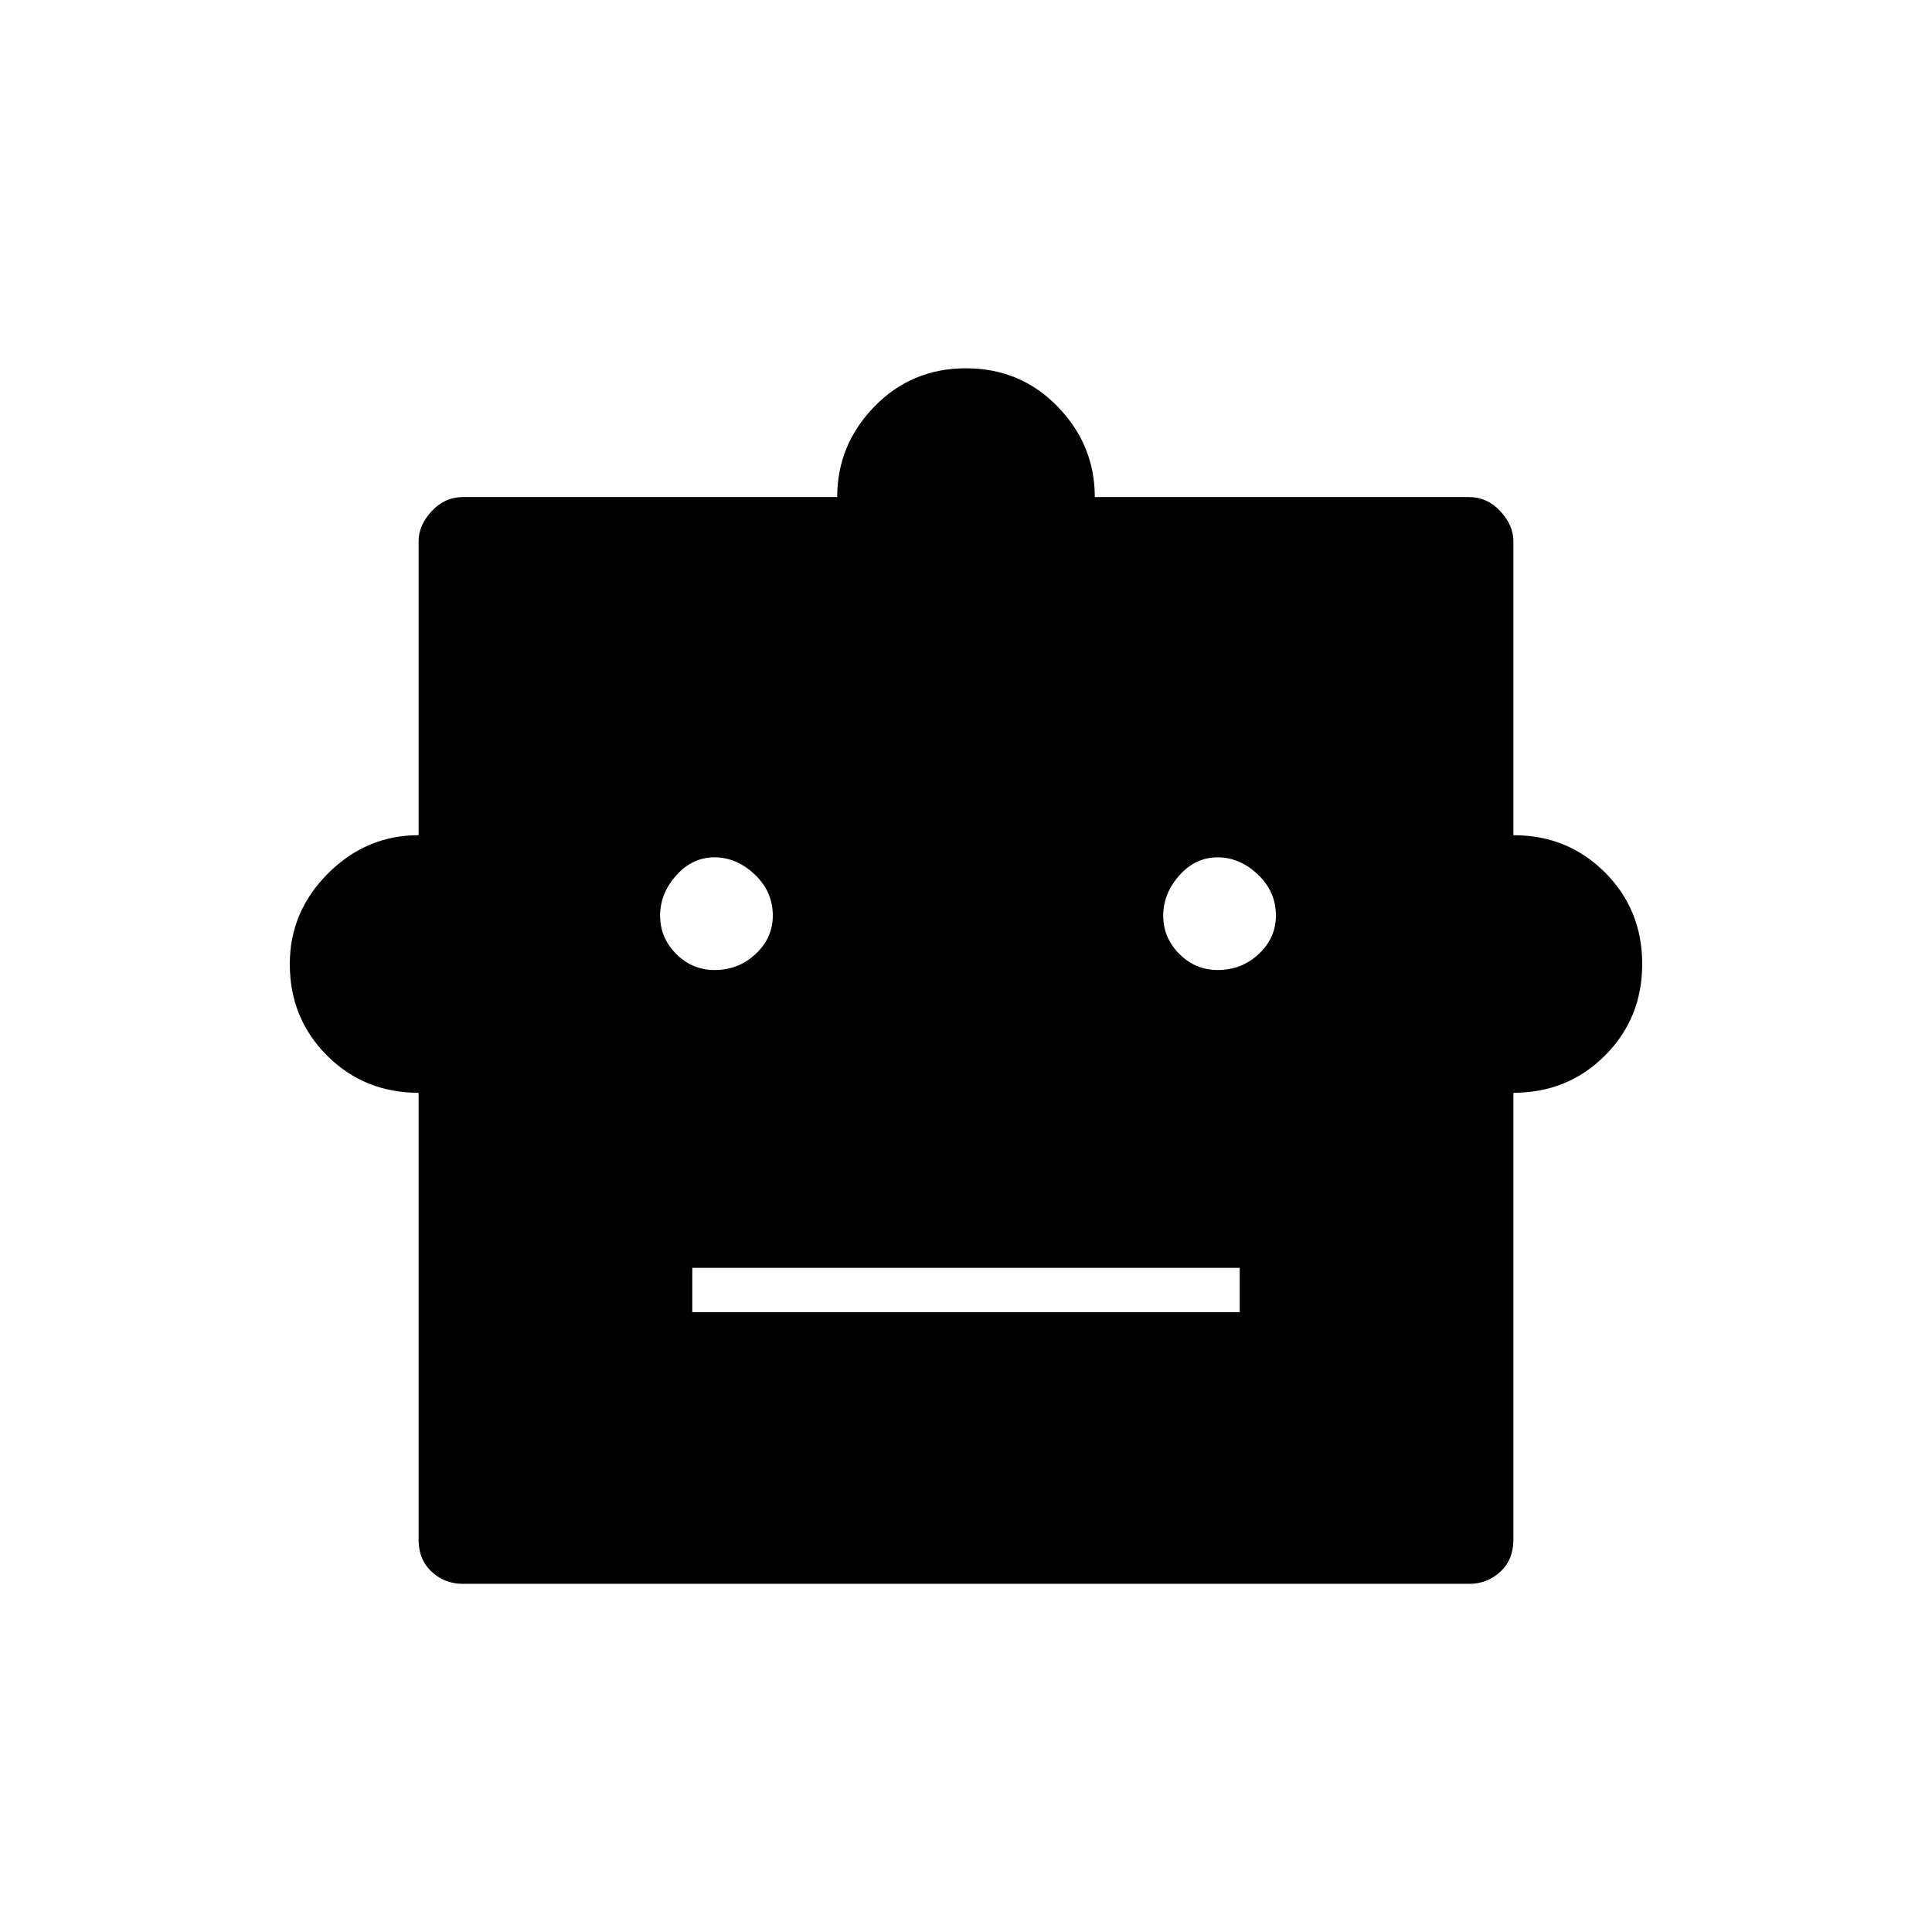 <svg xmlns="http://www.w3.org/2000/svg" height="48" width="48"><path d="M10.4 27.15Q9.05 27.15 8.125 26.225Q7.2 25.3 7.2 23.95Q7.2 22.65 8.15 21.7Q9.1 20.75 10.4 20.75V13.45Q10.4 13.05 10.725 12.7Q11.05 12.35 11.5 12.35H20.8Q20.8 11.05 21.725 10.1Q22.65 9.15 24 9.15Q25.35 9.15 26.275 10.1Q27.2 11.05 27.2 12.35H36.5Q36.95 12.35 37.275 12.7Q37.6 13.05 37.6 13.45V20.75Q38.95 20.75 39.875 21.675Q40.8 22.6 40.8 23.95Q40.8 25.3 39.875 26.225Q38.95 27.15 37.6 27.15V38.25Q37.6 38.75 37.275 39.05Q36.95 39.35 36.5 39.35H11.5Q11.05 39.35 10.725 39.05Q10.4 38.75 10.4 38.25ZM17.75 24.1Q18.35 24.1 18.775 23.7Q19.2 23.3 19.2 22.75Q19.2 22.15 18.75 21.725Q18.3 21.3 17.75 21.3Q17.2 21.3 16.8 21.75Q16.4 22.2 16.4 22.75Q16.4 23.3 16.8 23.7Q17.2 24.1 17.75 24.1ZM30.25 24.1Q30.85 24.1 31.275 23.7Q31.7 23.3 31.7 22.75Q31.7 22.15 31.25 21.725Q30.8 21.3 30.25 21.3Q29.7 21.3 29.3 21.75Q28.9 22.2 28.9 22.75Q28.9 23.3 29.3 23.7Q29.7 24.1 30.25 24.1ZM17.2 32.6H30.8V31.5H17.2Z"/></svg>